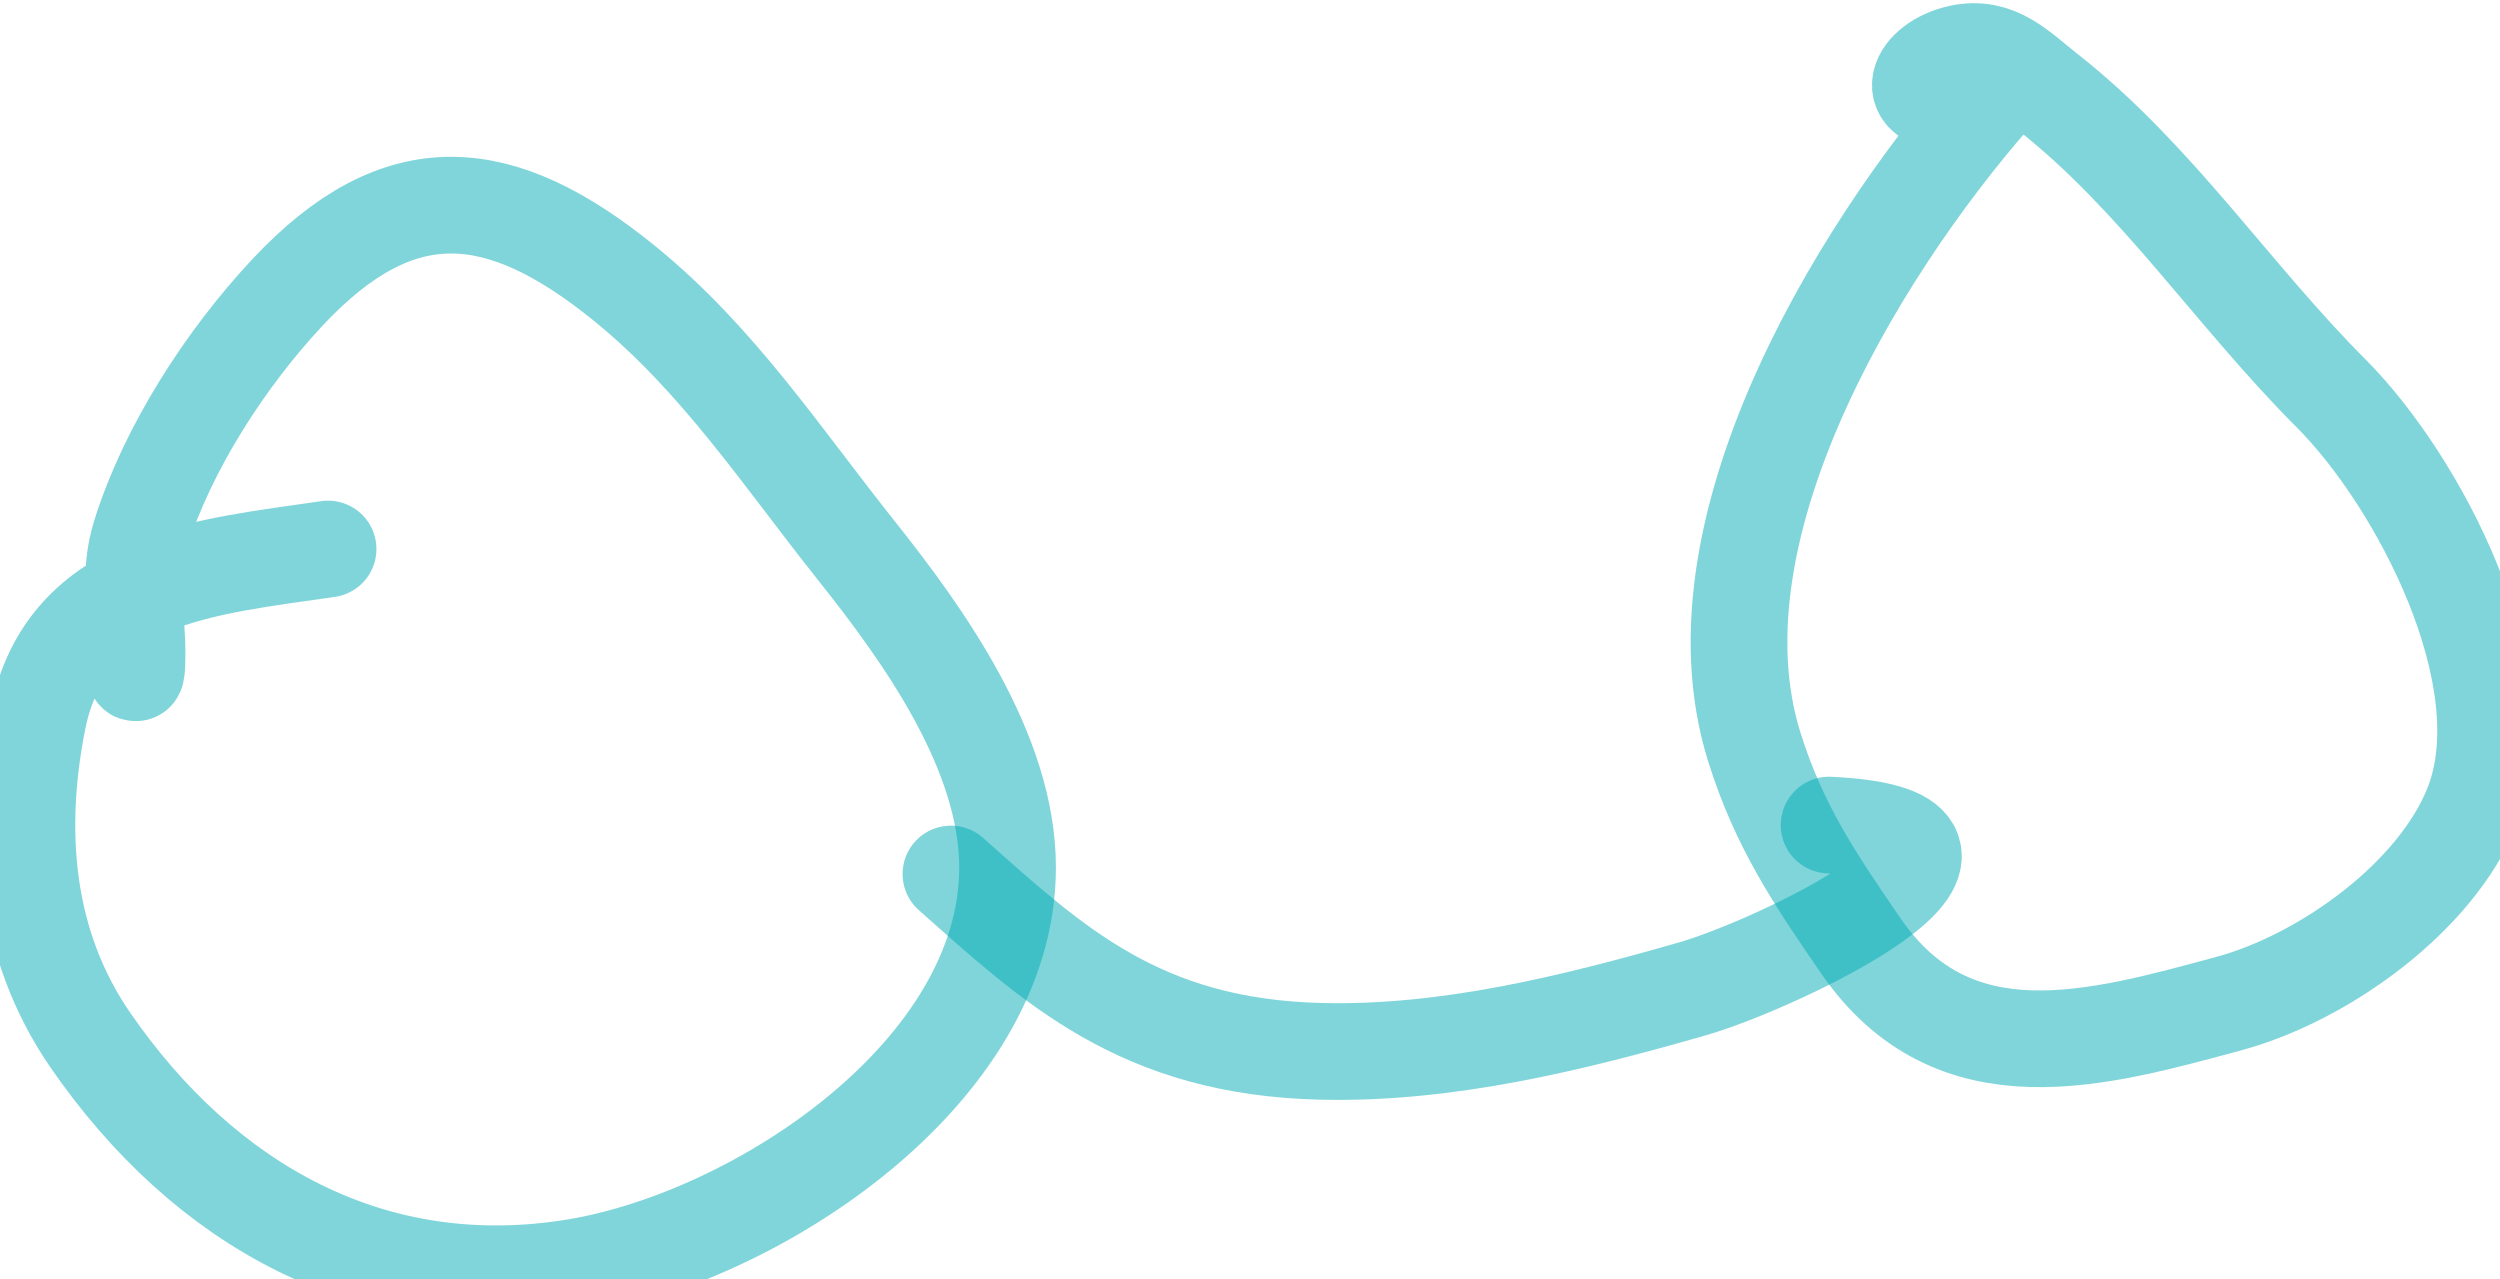 <svg width="43" height="22" viewBox="0 0 43 22" fill="none" xmlns="http://www.w3.org/2000/svg">
<path d="M5.643 9.443C3.576 9.749 1.145 9.911 0.652 12.372C0.271 14.279 0.415 16.242 1.559 17.897C3.512 20.725 6.415 22.375 9.911 21.793C13.037 21.272 17.33 18.439 17.33 14.921C17.33 12.938 15.901 10.941 14.719 9.457C13.452 7.866 12.358 6.193 10.763 4.892C8.612 3.137 6.874 2.965 4.94 5.034C3.882 6.166 2.881 7.711 2.417 9.193C2.189 9.924 2.357 10.51 2.357 11.242C2.357 12.219 2.175 10.779 2.357 10.296" stroke="#00ADB5" stroke-opacity="0.5" stroke-width="1.663" stroke-linecap="round" stroke-linejoin="round"/>
<path d="M16.356 15.033C18.115 16.594 19.605 18.007 22.716 18.083C24.893 18.136 27.07 17.593 29.111 17.008C30.572 16.589 35.256 14.37 31.46 14.191" stroke="#00ADB5" stroke-opacity="0.5" stroke-width="1.663" stroke-linecap="round" stroke-linejoin="round"/>
<path d="M34.494 1.409C32.173 3.972 28.969 8.995 30.173 12.845C30.596 14.199 31.21 15.111 32.005 16.267C33.606 18.595 36.086 17.869 38.335 17.262C39.966 16.821 41.904 15.432 42.528 13.853C43.39 11.673 41.594 8.266 40.094 6.765C38.418 5.09 37.091 3.052 35.224 1.585C34.728 1.195 34.351 0.772 33.703 0.915C32.975 1.077 32.675 1.774 33.642 1.774" stroke="#00ADB5" stroke-opacity="0.5" stroke-width="1.663" stroke-linecap="round" stroke-linejoin="round"/>
</svg>
